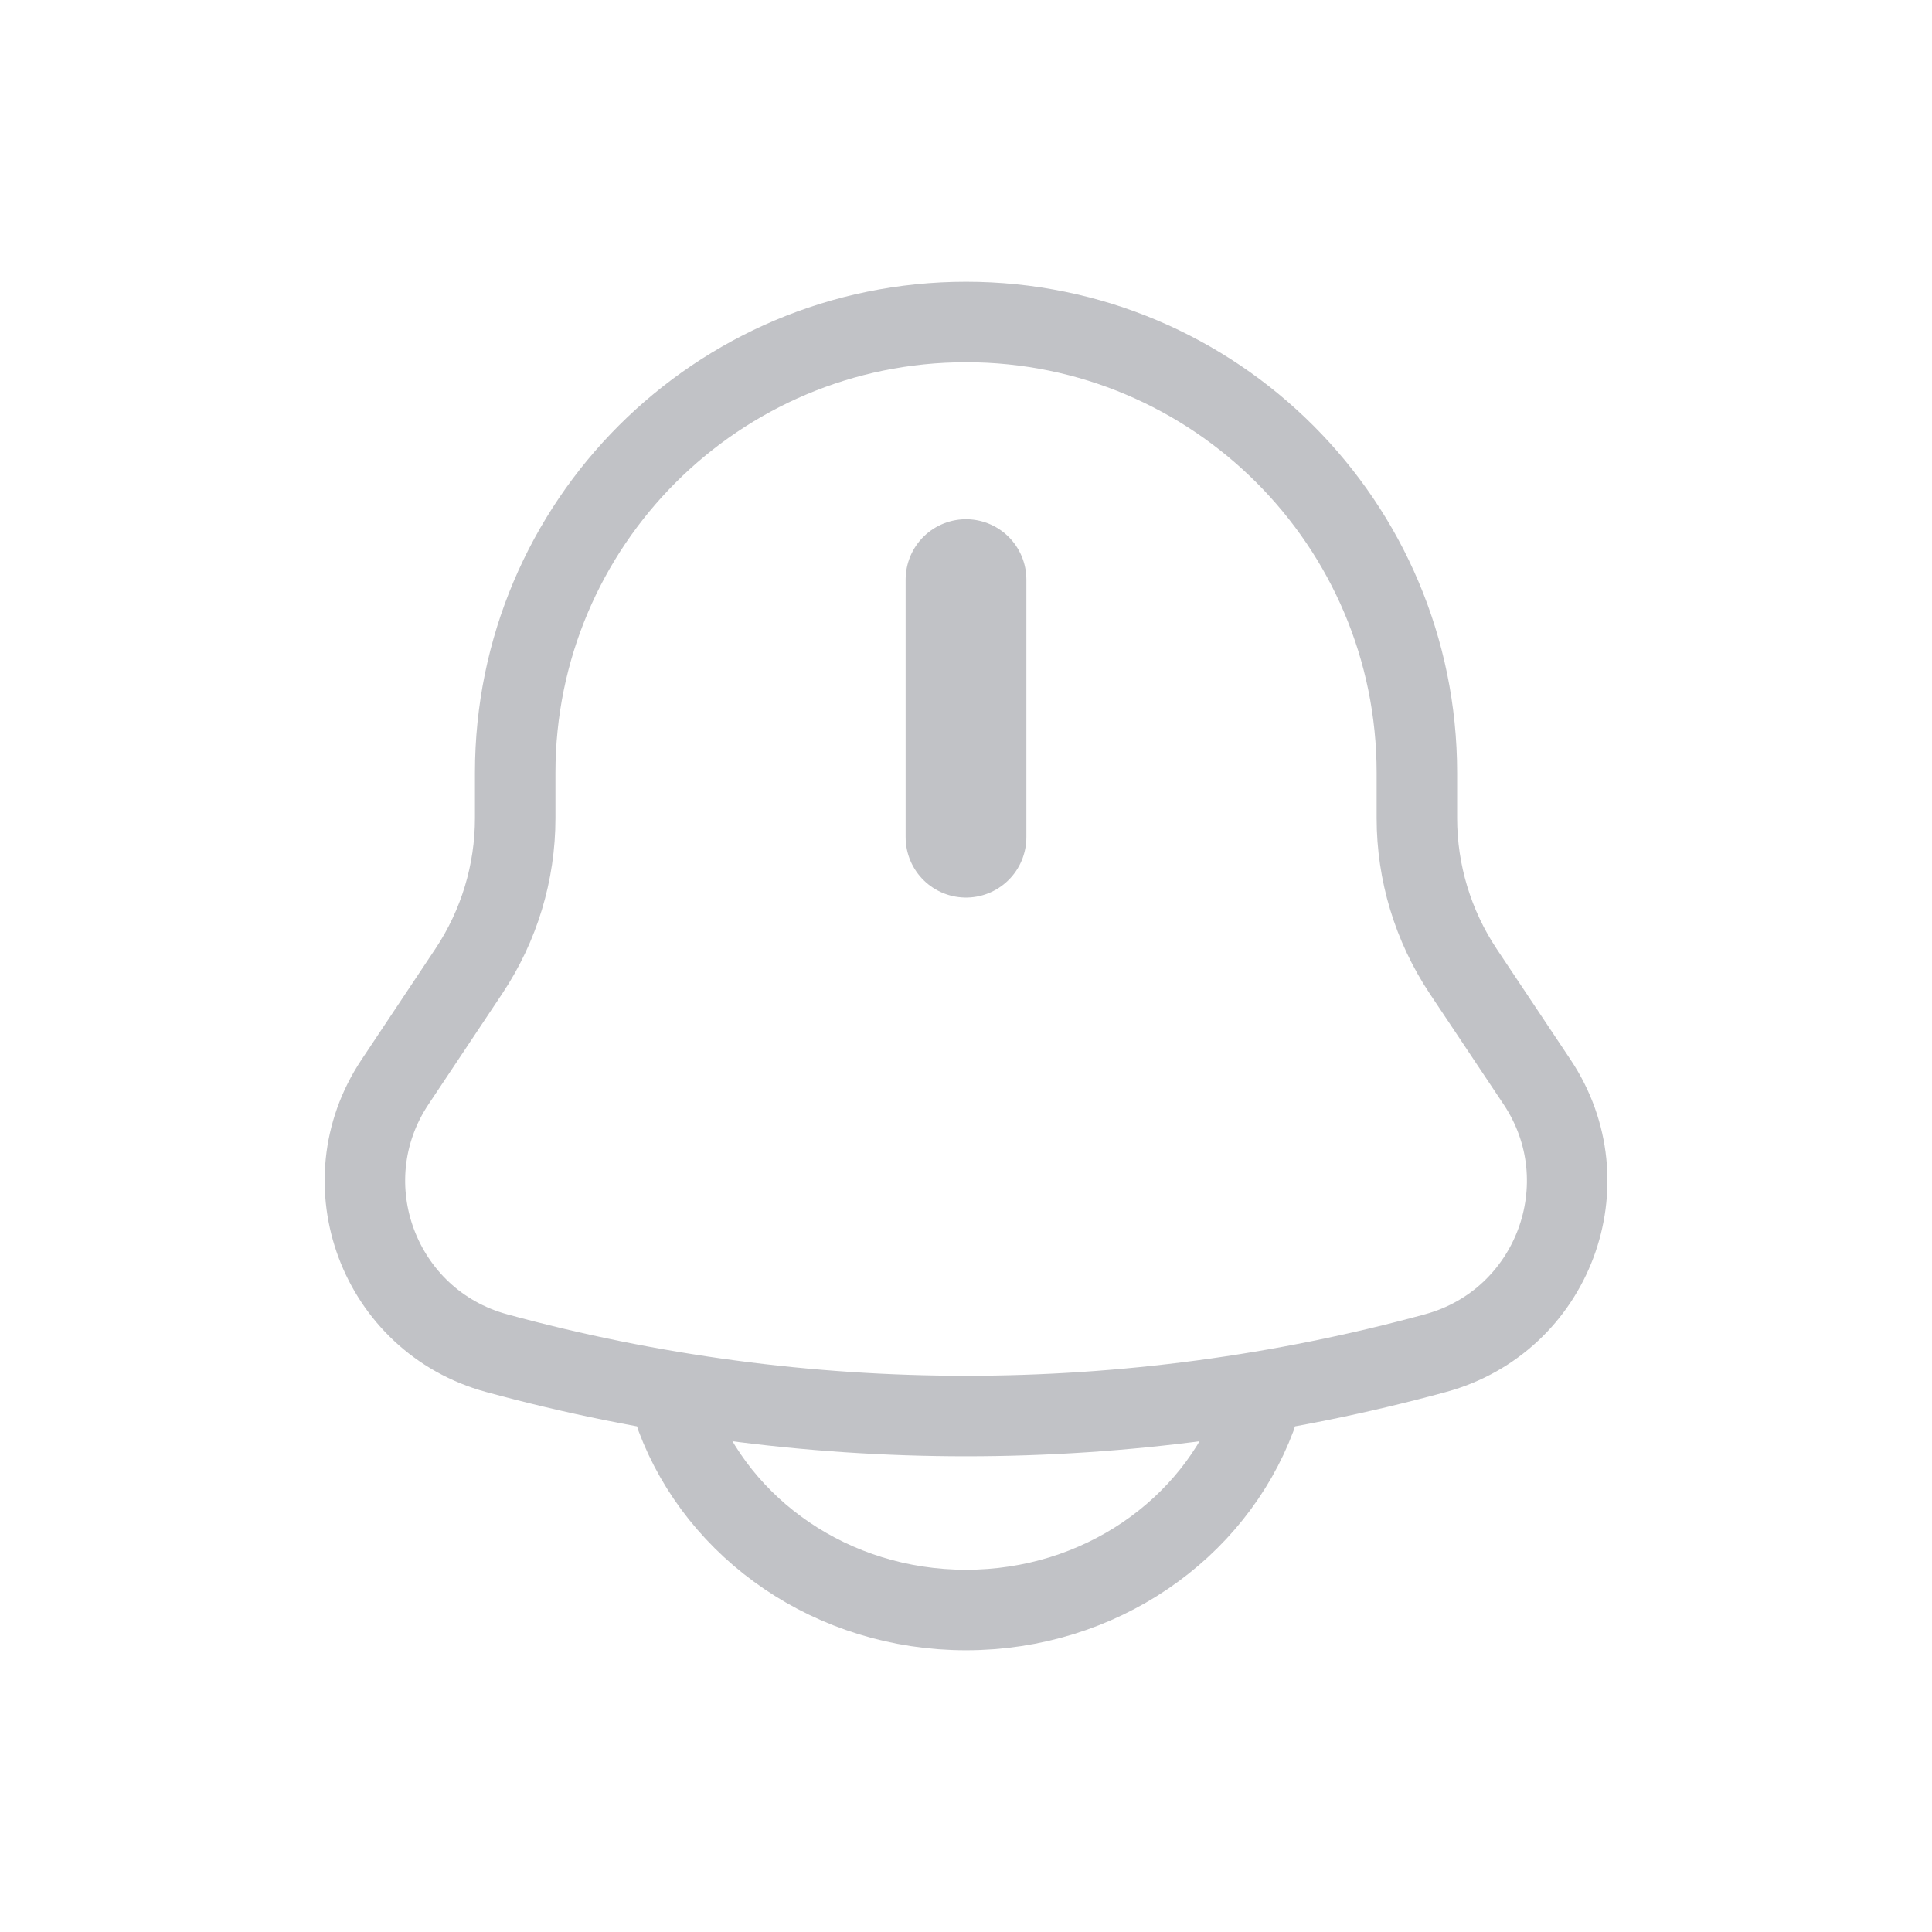 <svg width="24" height="24" viewBox="0 0 24 24" fill="none" xmlns="http://www.w3.org/2000/svg">
<path d="M17.601 10.163V9.6C17.601 6.507 15.093 4 12.001 4C8.908 4 6.4 6.507 6.4 9.6V10.163C6.4 10.839 6.2 11.5 5.825 12.063L4.907 13.441C4.067 14.7 4.708 16.411 6.168 16.809C9.986 17.851 14.014 17.851 17.833 16.809C19.293 16.411 19.934 14.7 19.094 13.441L18.175 12.063C17.801 11.5 17.601 10.839 17.601 10.163Z" stroke="#C1C2C6"/>
<path d="M8.4 17.6C8.924 18.998 10.338 20 12 20C13.662 20 15.076 18.998 15.6 17.6" stroke="#C1C2C6" stroke-linecap="round"/>
<path d="M12 7.2V10.4" stroke="#C1C2C6" stroke-width="1.5" stroke-linecap="round"/>
</svg>
